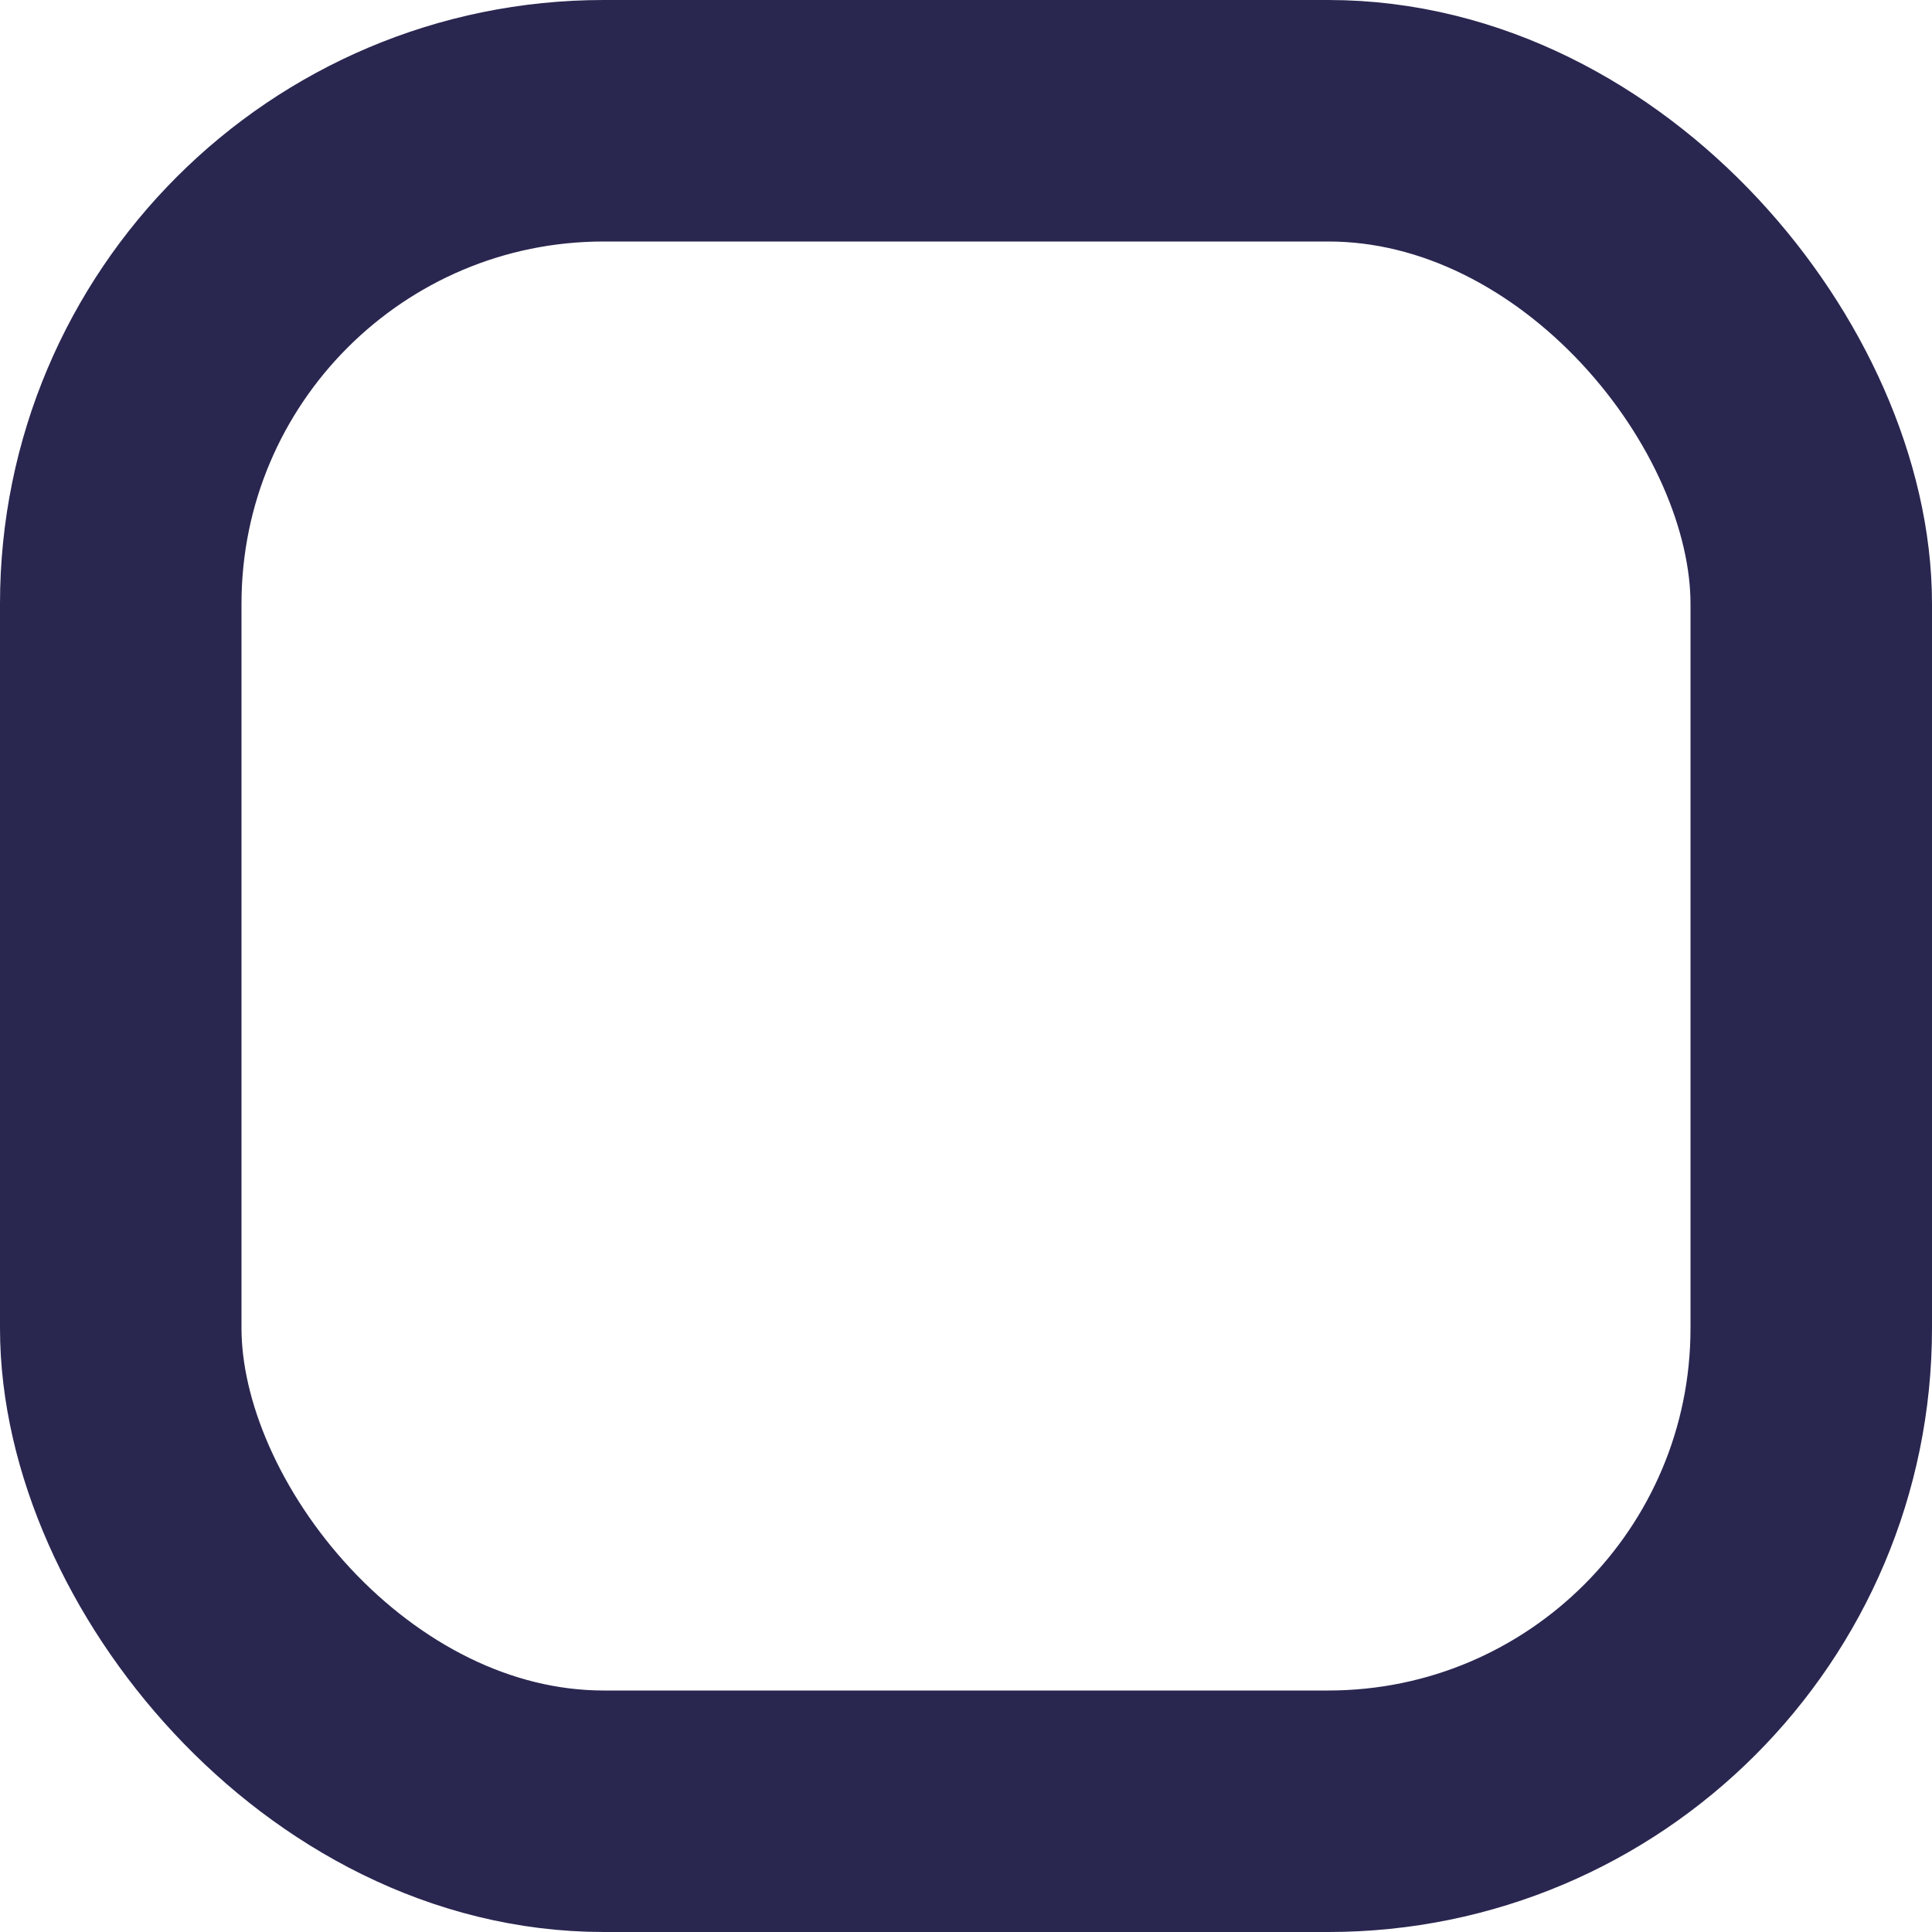 <?xml version="1.0" encoding="UTF-8"?>
<svg width="16px" height="16px" viewBox="0 0 16 16" version="1.1" xmlns="http://www.w3.org/2000/svg" xmlns:xlink="http://www.w3.org/1999/xlink">
    <title>components / checkbox / unfilled</title>
    <g id="components-/-checkbox-/-unfilled" stroke="none" stroke-width="1" fill="none" fill-rule="evenodd">
        <g id="checkbox-unfilled" stroke="#292750" stroke-width="2">
            <rect id="Checkbox-Empty" x="1" y="1" width="14" height="14" rx="4"></rect>
        </g>
    </g>
</svg>
